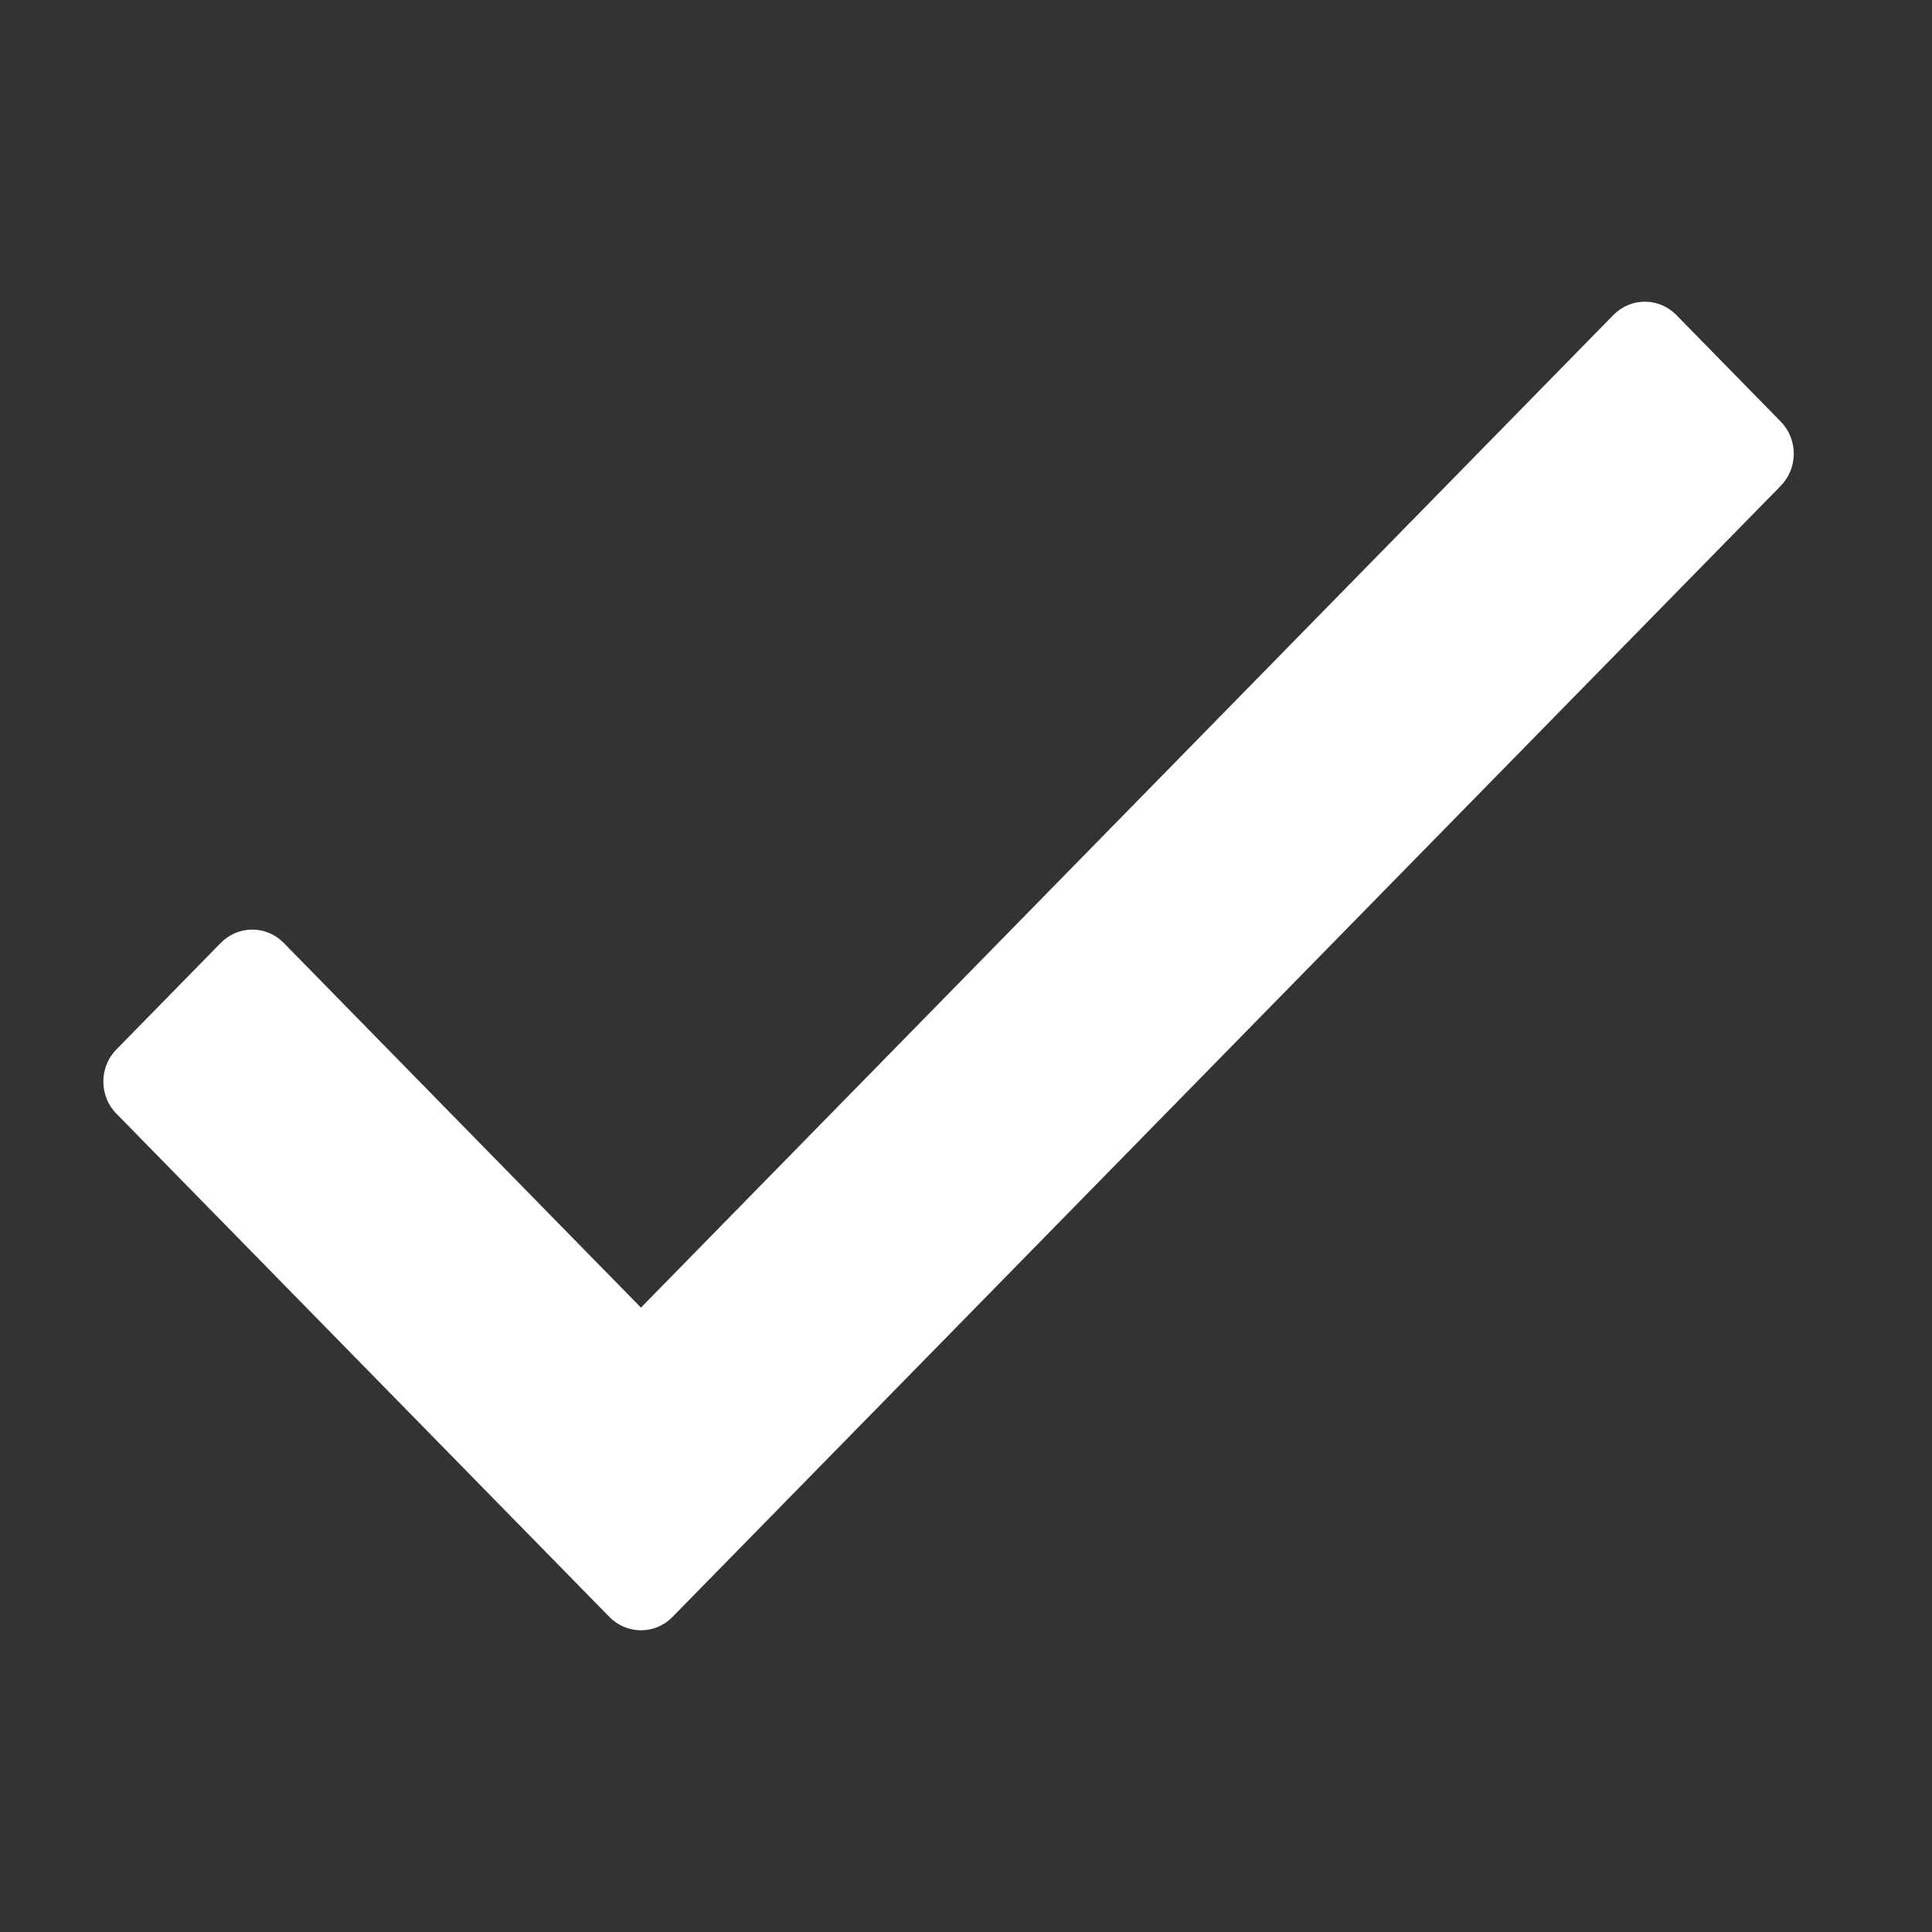 <svg width="16" height="16" viewBox="0 0 16 16" fill="none" xmlns="http://www.w3.org/2000/svg">
<rect x="0" y="0" width="16" height="16" fill="#333333" stroke="none"/>
<path d="M13.362 2.608L5.308 10.829L2.349 7.808C2.205 7.662 1.973 7.662 1.829 7.808L0.963 8.692C0.82 8.838 0.82 9.076 0.963 9.222L5.048 13.392C5.192 13.538 5.424 13.538 5.568 13.392L14.748 4.023C14.891 3.876 14.891 3.639 14.748 3.492L13.882 2.608C13.738 2.462 13.506 2.462 13.362 2.608Z" fill="#ffffff"/>
</svg>
